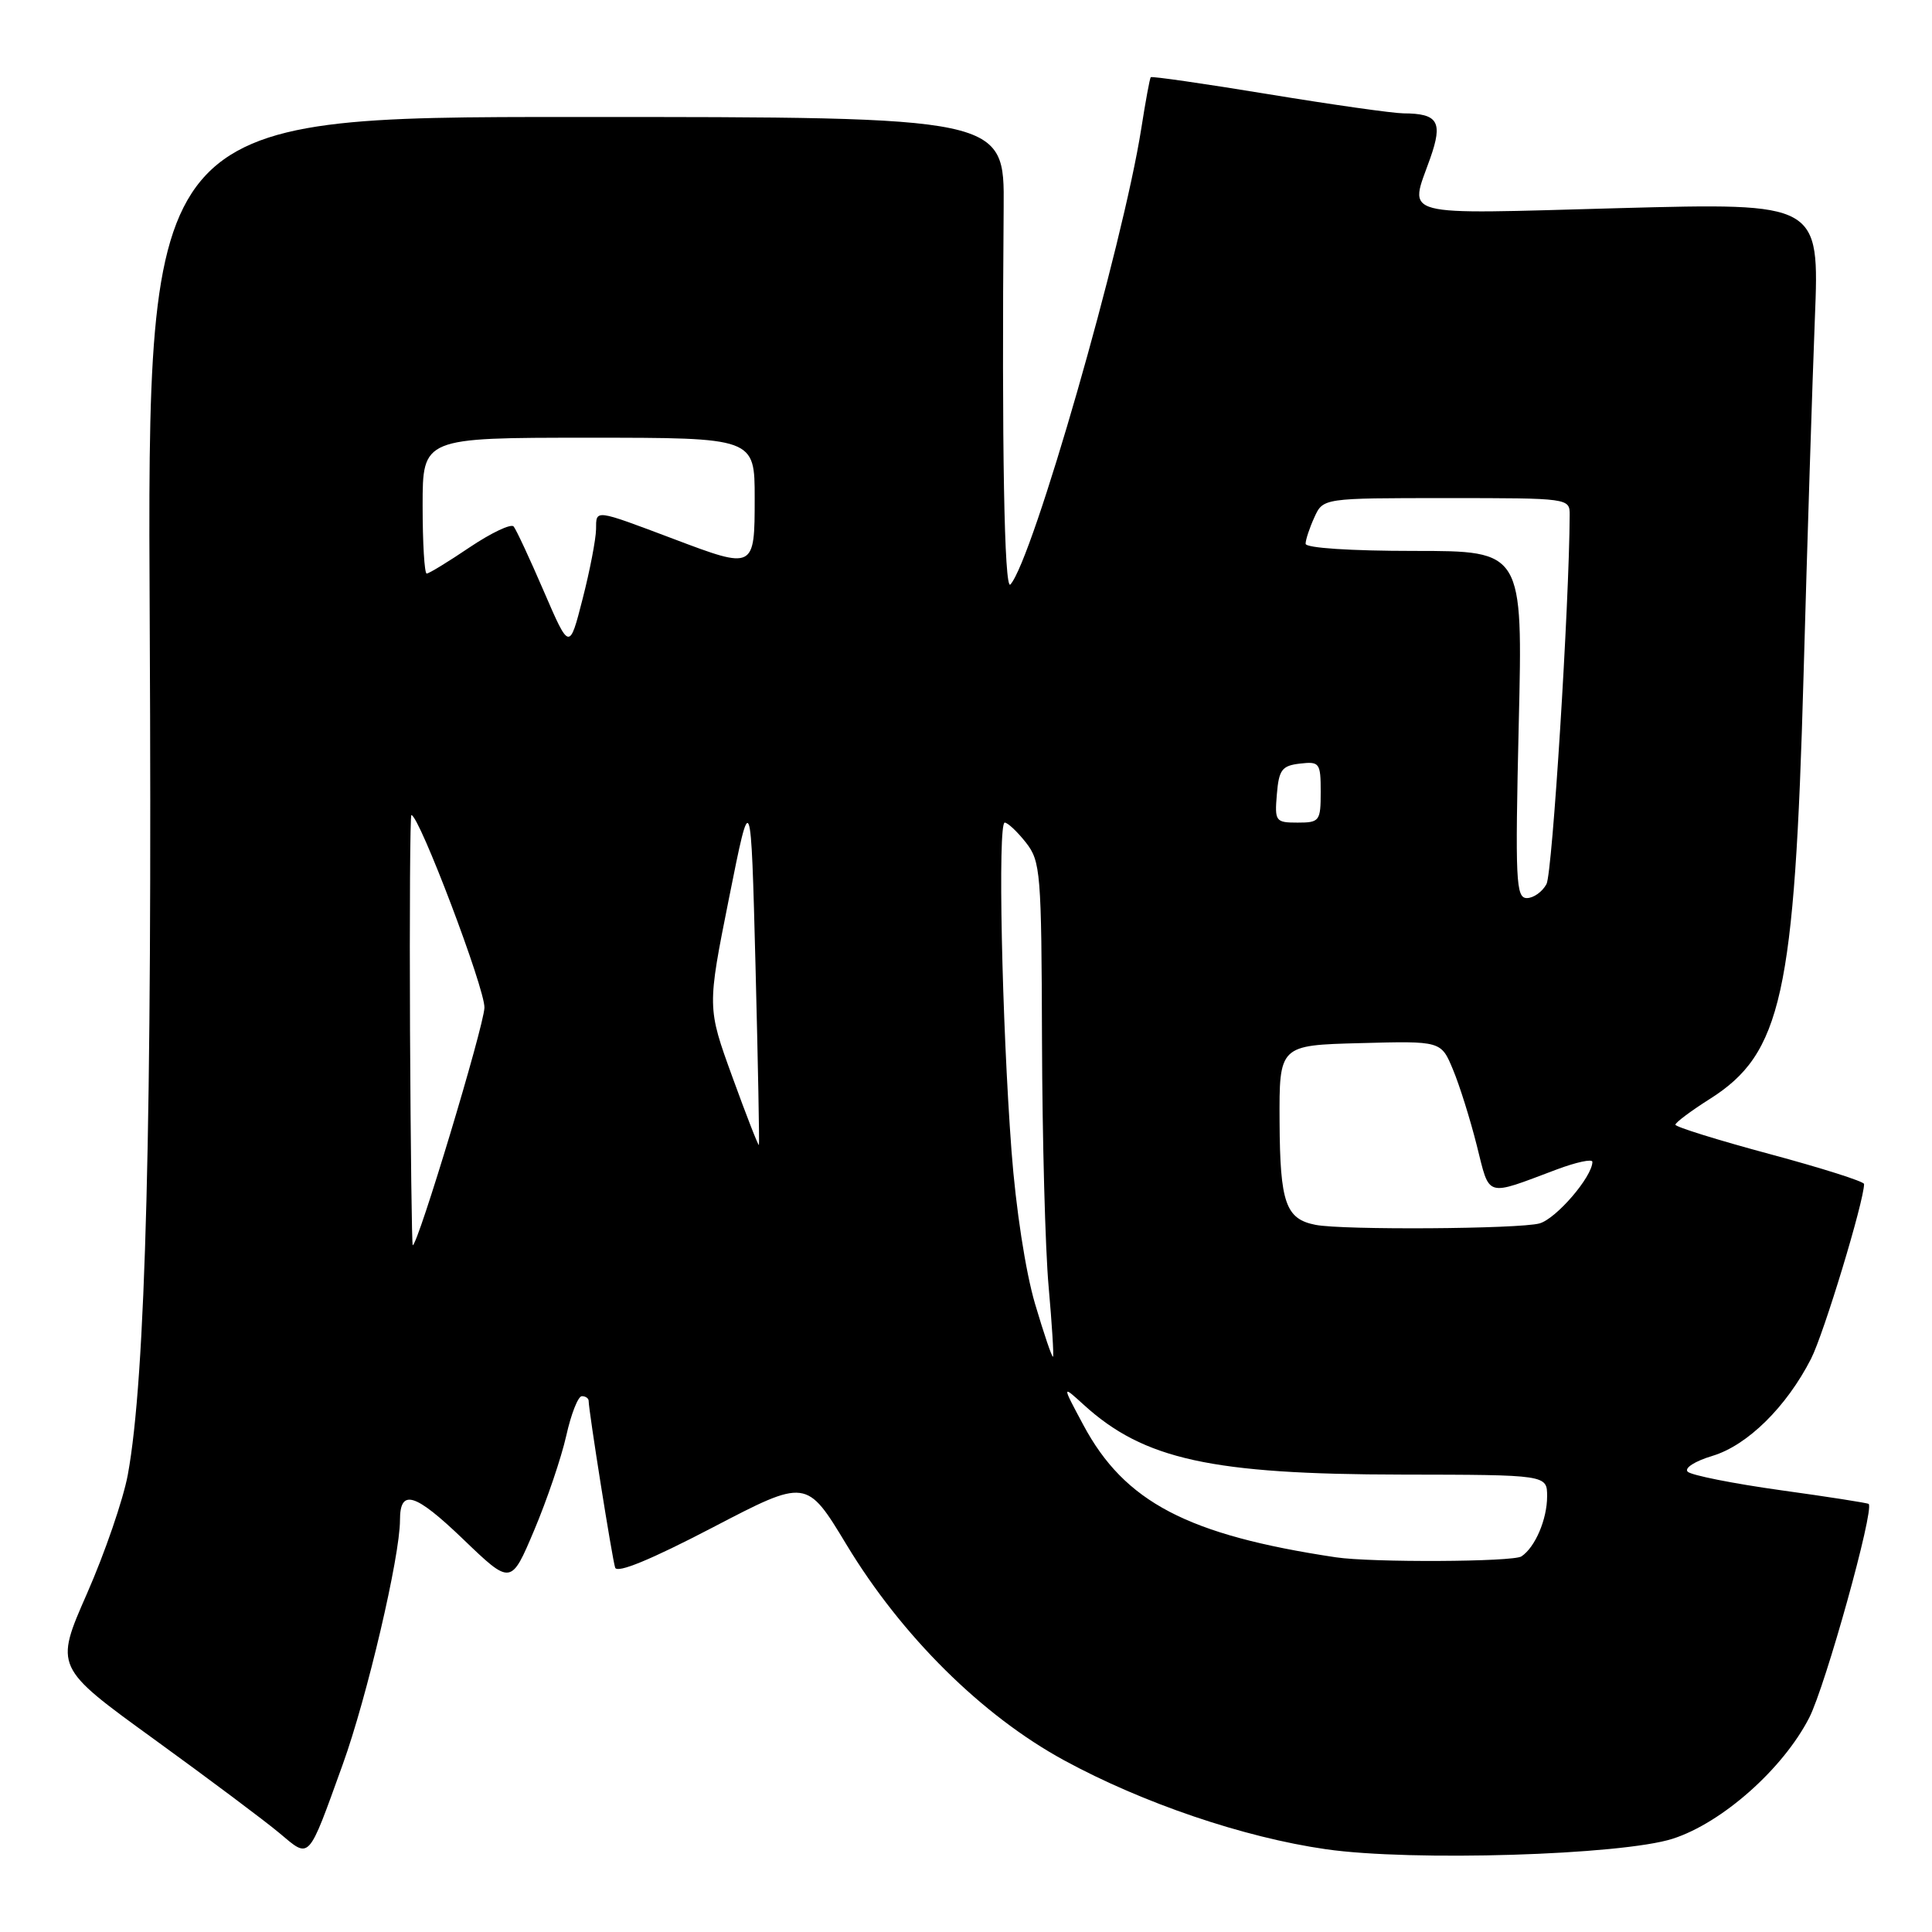 <?xml version="1.0" encoding="UTF-8" standalone="no"?>
<!DOCTYPE svg PUBLIC "-//W3C//DTD SVG 1.1//EN" "http://www.w3.org/Graphics/SVG/1.1/DTD/svg11.dtd" >
<svg xmlns="http://www.w3.org/2000/svg" xmlns:xlink="http://www.w3.org/1999/xlink" version="1.1" viewBox="0 0 256 256">
 <g >
 <path fill="currentColor"
d=" M 45.42 233.78 C 48.63 224.89 53.00 206.25 53.00 201.42 C 53.00 197.21 54.97 197.81 61.37 203.95 C 67.71 210.04 67.71 210.04 70.78 202.77 C 72.47 198.77 74.38 193.14 75.03 190.25 C 75.67 187.36 76.60 185.00 77.10 185.00 C 77.59 185.00 78.00 185.28 78.00 185.63 C 78.00 186.91 81.12 206.54 81.51 207.72 C 81.77 208.51 86.24 206.67 94.39 202.42 C 106.87 195.91 106.87 195.91 112.18 204.70 C 119.49 216.79 130.14 227.34 141.00 233.25 C 151.41 238.92 164.80 243.47 175.68 245.03 C 187.04 246.67 214.87 245.82 221.65 243.64 C 228.20 241.53 236.25 234.39 239.73 227.61 C 241.89 223.38 248.38 200.05 247.61 199.28 C 247.48 199.15 242.23 198.33 235.94 197.46 C 229.65 196.58 224.11 195.48 223.63 195.01 C 223.14 194.53 224.58 193.61 226.91 192.91 C 231.54 191.52 236.72 186.42 239.97 180.05 C 241.66 176.76 246.99 159.17 247.00 156.89 C 247.00 156.55 241.38 154.77 234.50 152.92 C 227.62 151.07 222.00 149.32 222.00 149.03 C 222.00 148.74 224.05 147.21 226.54 145.63 C 236.08 139.61 237.80 131.82 238.98 89.50 C 239.47 71.90 240.15 50.61 240.48 42.18 C 241.09 26.87 241.09 26.87 214.54 27.58 C 184.82 28.39 186.72 28.89 189.52 20.95 C 191.21 16.14 190.56 15.04 185.97 15.02 C 184.57 15.01 176.52 13.87 168.07 12.48 C 159.62 11.09 152.61 10.08 152.48 10.23 C 152.35 10.38 151.79 13.42 151.23 17.00 C 148.79 32.55 136.82 74.26 133.88 77.45 C 133.07 78.32 132.73 59.01 132.99 27.50 C 133.09 15.50 133.09 15.50 76.30 15.50 C 19.50 15.50 19.50 15.50 19.84 82.82 C 20.18 148.75 19.31 182.59 16.93 195.44 C 16.32 198.71 13.89 205.78 11.53 211.15 C 7.24 220.91 7.24 220.91 20.38 230.43 C 27.61 235.67 35.09 241.27 37.01 242.88 C 41.12 246.32 40.74 246.74 45.42 233.78 Z  M 177.00 206.35 C 157.35 203.40 149.01 199.03 143.55 188.82 C 140.70 183.50 140.70 183.50 143.60 186.14 C 151.56 193.39 160.52 195.36 185.75 195.39 C 205.00 195.42 205.00 195.42 205.00 198.28 C 205.00 201.31 203.42 205.02 201.60 206.23 C 200.50 206.97 181.71 207.06 177.00 206.35 Z  M 137.15 172.77 C 135.89 168.51 134.60 160.11 134.03 152.50 C 132.75 135.44 132.20 109.00 133.13 109.00 C 133.53 109.00 134.79 110.19 135.93 111.63 C 137.89 114.13 138.00 115.57 138.07 137.88 C 138.11 150.87 138.50 165.55 138.95 170.50 C 139.39 175.45 139.65 179.62 139.53 179.77 C 139.40 179.91 138.33 176.76 137.15 172.77 Z  M 54.33 136.50 C 54.26 120.83 54.34 108.00 54.51 108.00 C 55.54 108.00 64.28 131.04 64.19 133.53 C 64.09 136.09 55.37 165.00 54.69 165.00 C 54.57 165.00 54.41 152.18 54.33 136.50 Z  M 174.32 162.30 C 170.36 161.53 169.61 159.39 169.55 148.66 C 169.50 138.50 169.50 138.50 180.22 138.22 C 190.95 137.93 190.95 137.93 192.52 141.71 C 193.39 143.78 194.81 148.31 195.68 151.77 C 197.44 158.77 196.71 158.55 206.25 154.97 C 208.86 153.99 211.00 153.53 211.00 153.95 C 211.00 155.91 206.21 161.49 203.99 162.11 C 201.32 162.85 177.93 163.01 174.32 162.30 Z  M 97.05 142.72 C 93.70 133.50 93.70 133.50 96.60 119.00 C 99.50 104.50 99.50 104.50 100.11 128.00 C 100.44 140.93 100.64 151.60 100.56 151.72 C 100.47 151.84 98.89 147.79 97.05 142.72 Z  M 201.24 96.00 C 201.79 73.00 201.79 73.00 187.39 73.00 C 178.94 73.00 173.00 72.61 173.00 72.05 C 173.00 71.52 173.52 69.95 174.16 68.55 C 175.32 66.00 175.32 66.00 191.66 66.00 C 207.94 66.00 208.00 66.01 207.99 68.25 C 207.94 80.01 205.70 115.70 204.92 117.14 C 204.38 118.16 203.20 119.00 202.32 119.00 C 200.86 119.00 200.76 116.72 201.24 96.00 Z  M 169.19 105.25 C 169.46 101.99 169.86 101.46 172.25 101.18 C 174.85 100.88 175.00 101.09 175.00 104.93 C 175.00 108.80 174.85 109.00 171.94 109.00 C 169.01 109.00 168.89 108.83 169.19 105.25 Z  M 72.06 78.35 C 70.20 74.03 68.40 70.17 68.06 69.76 C 67.71 69.36 65.10 70.60 62.25 72.51 C 59.41 74.43 56.84 76.00 56.54 76.00 C 56.24 76.00 56.00 71.95 56.00 67.00 C 56.00 58.00 56.00 58.00 78.00 58.00 C 100.00 58.00 100.00 58.00 100.00 66.00 C 100.00 75.44 99.96 75.46 89.30 71.43 C 78.68 67.43 79.00 67.47 78.98 70.13 C 78.96 71.44 78.17 75.58 77.20 79.35 C 75.45 86.20 75.45 86.20 72.06 78.35 Z "/>
</g>
</svg>